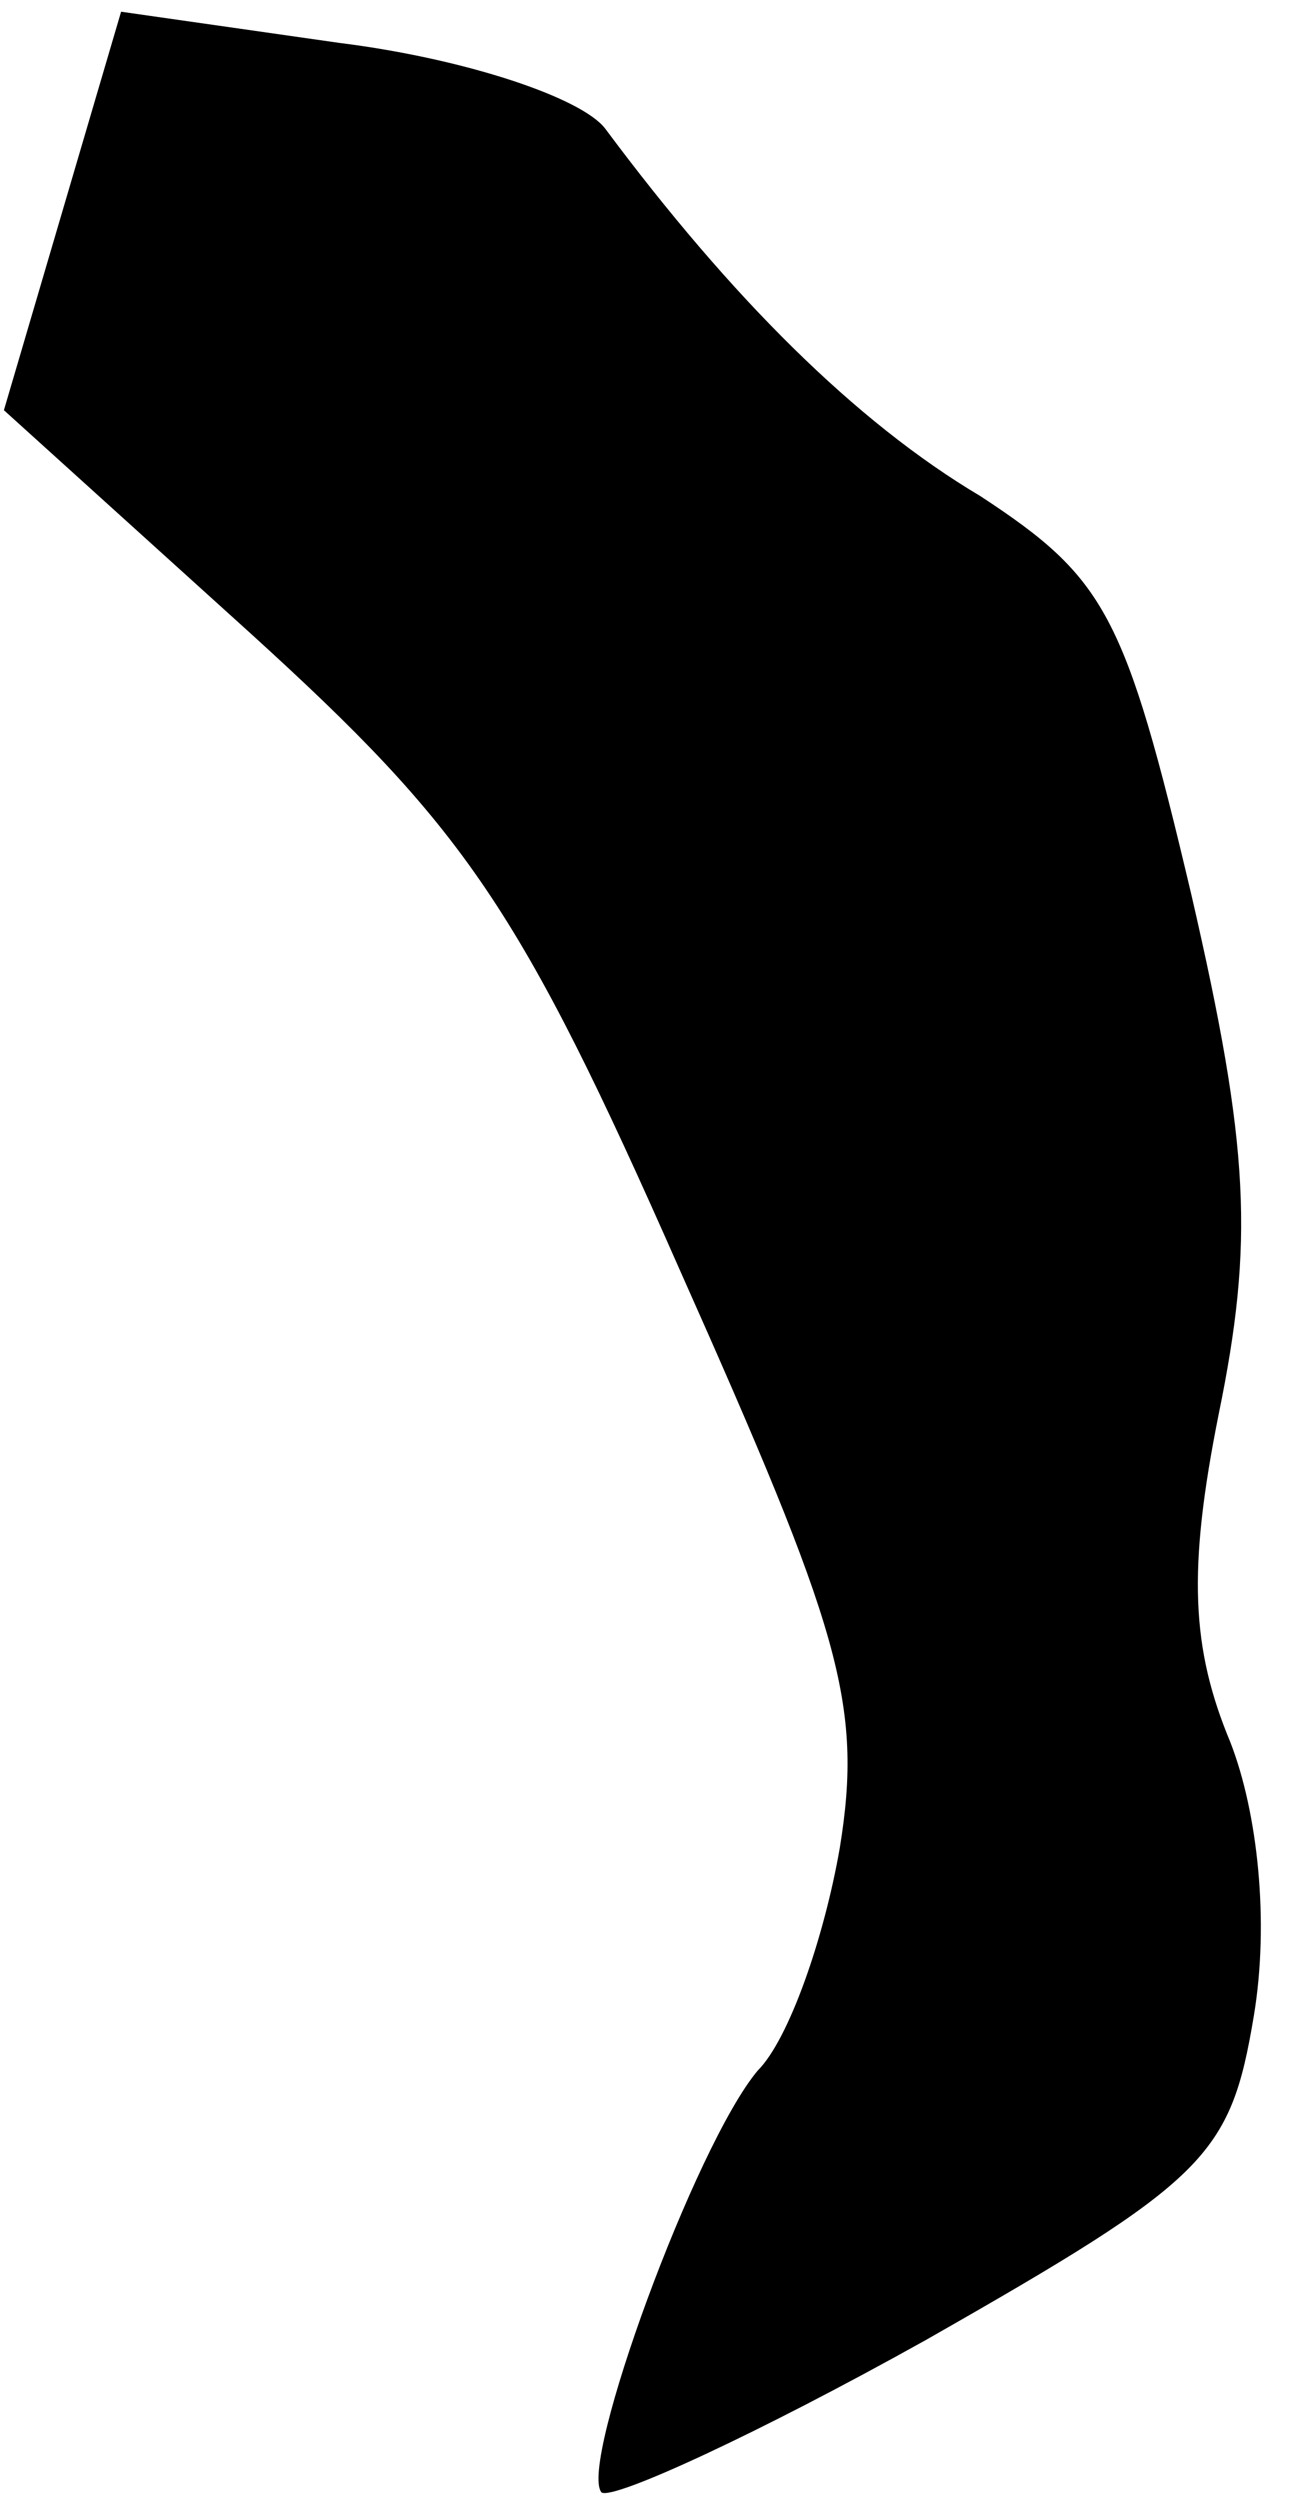 <?xml version="1.0" standalone="no"?>
<!DOCTYPE svg PUBLIC "-//W3C//DTD SVG 20010904//EN"
 "http://www.w3.org/TR/2001/REC-SVG-20010904/DTD/svg10.dtd">
<svg version="1.0" xmlns="http://www.w3.org/2000/svg"
 width="33pt" height="64pt" viewBox="0 0 33 64"
 preserveAspectRatio="xMidYMid meet">
<g transform="translate(0,64) scale(0.1,-0.1)"
fill="#000000" stroke="none">
<path fill="#000000" stroke="none" d="M16 586 l-15 -51 63 -57 c55 -50 69
-70 110 -163 41 -92 47 -111 41 -148 -4 -23 -13 -49 -21 -57 -16 -19 -46 -101
-40 -108 3 -2 40 15 83 39 72 41 78 47 84 83 4 24 1 52 -6 70 -10 24 -11 44
-3 84 9 44 8 68 -7 133 -17 72 -22 81 -54 102 -32 19 -64 51 -96 94 -6 8 -36
18 -68 22 l-56 8 -15 -51z"/>
</g>
</svg>
